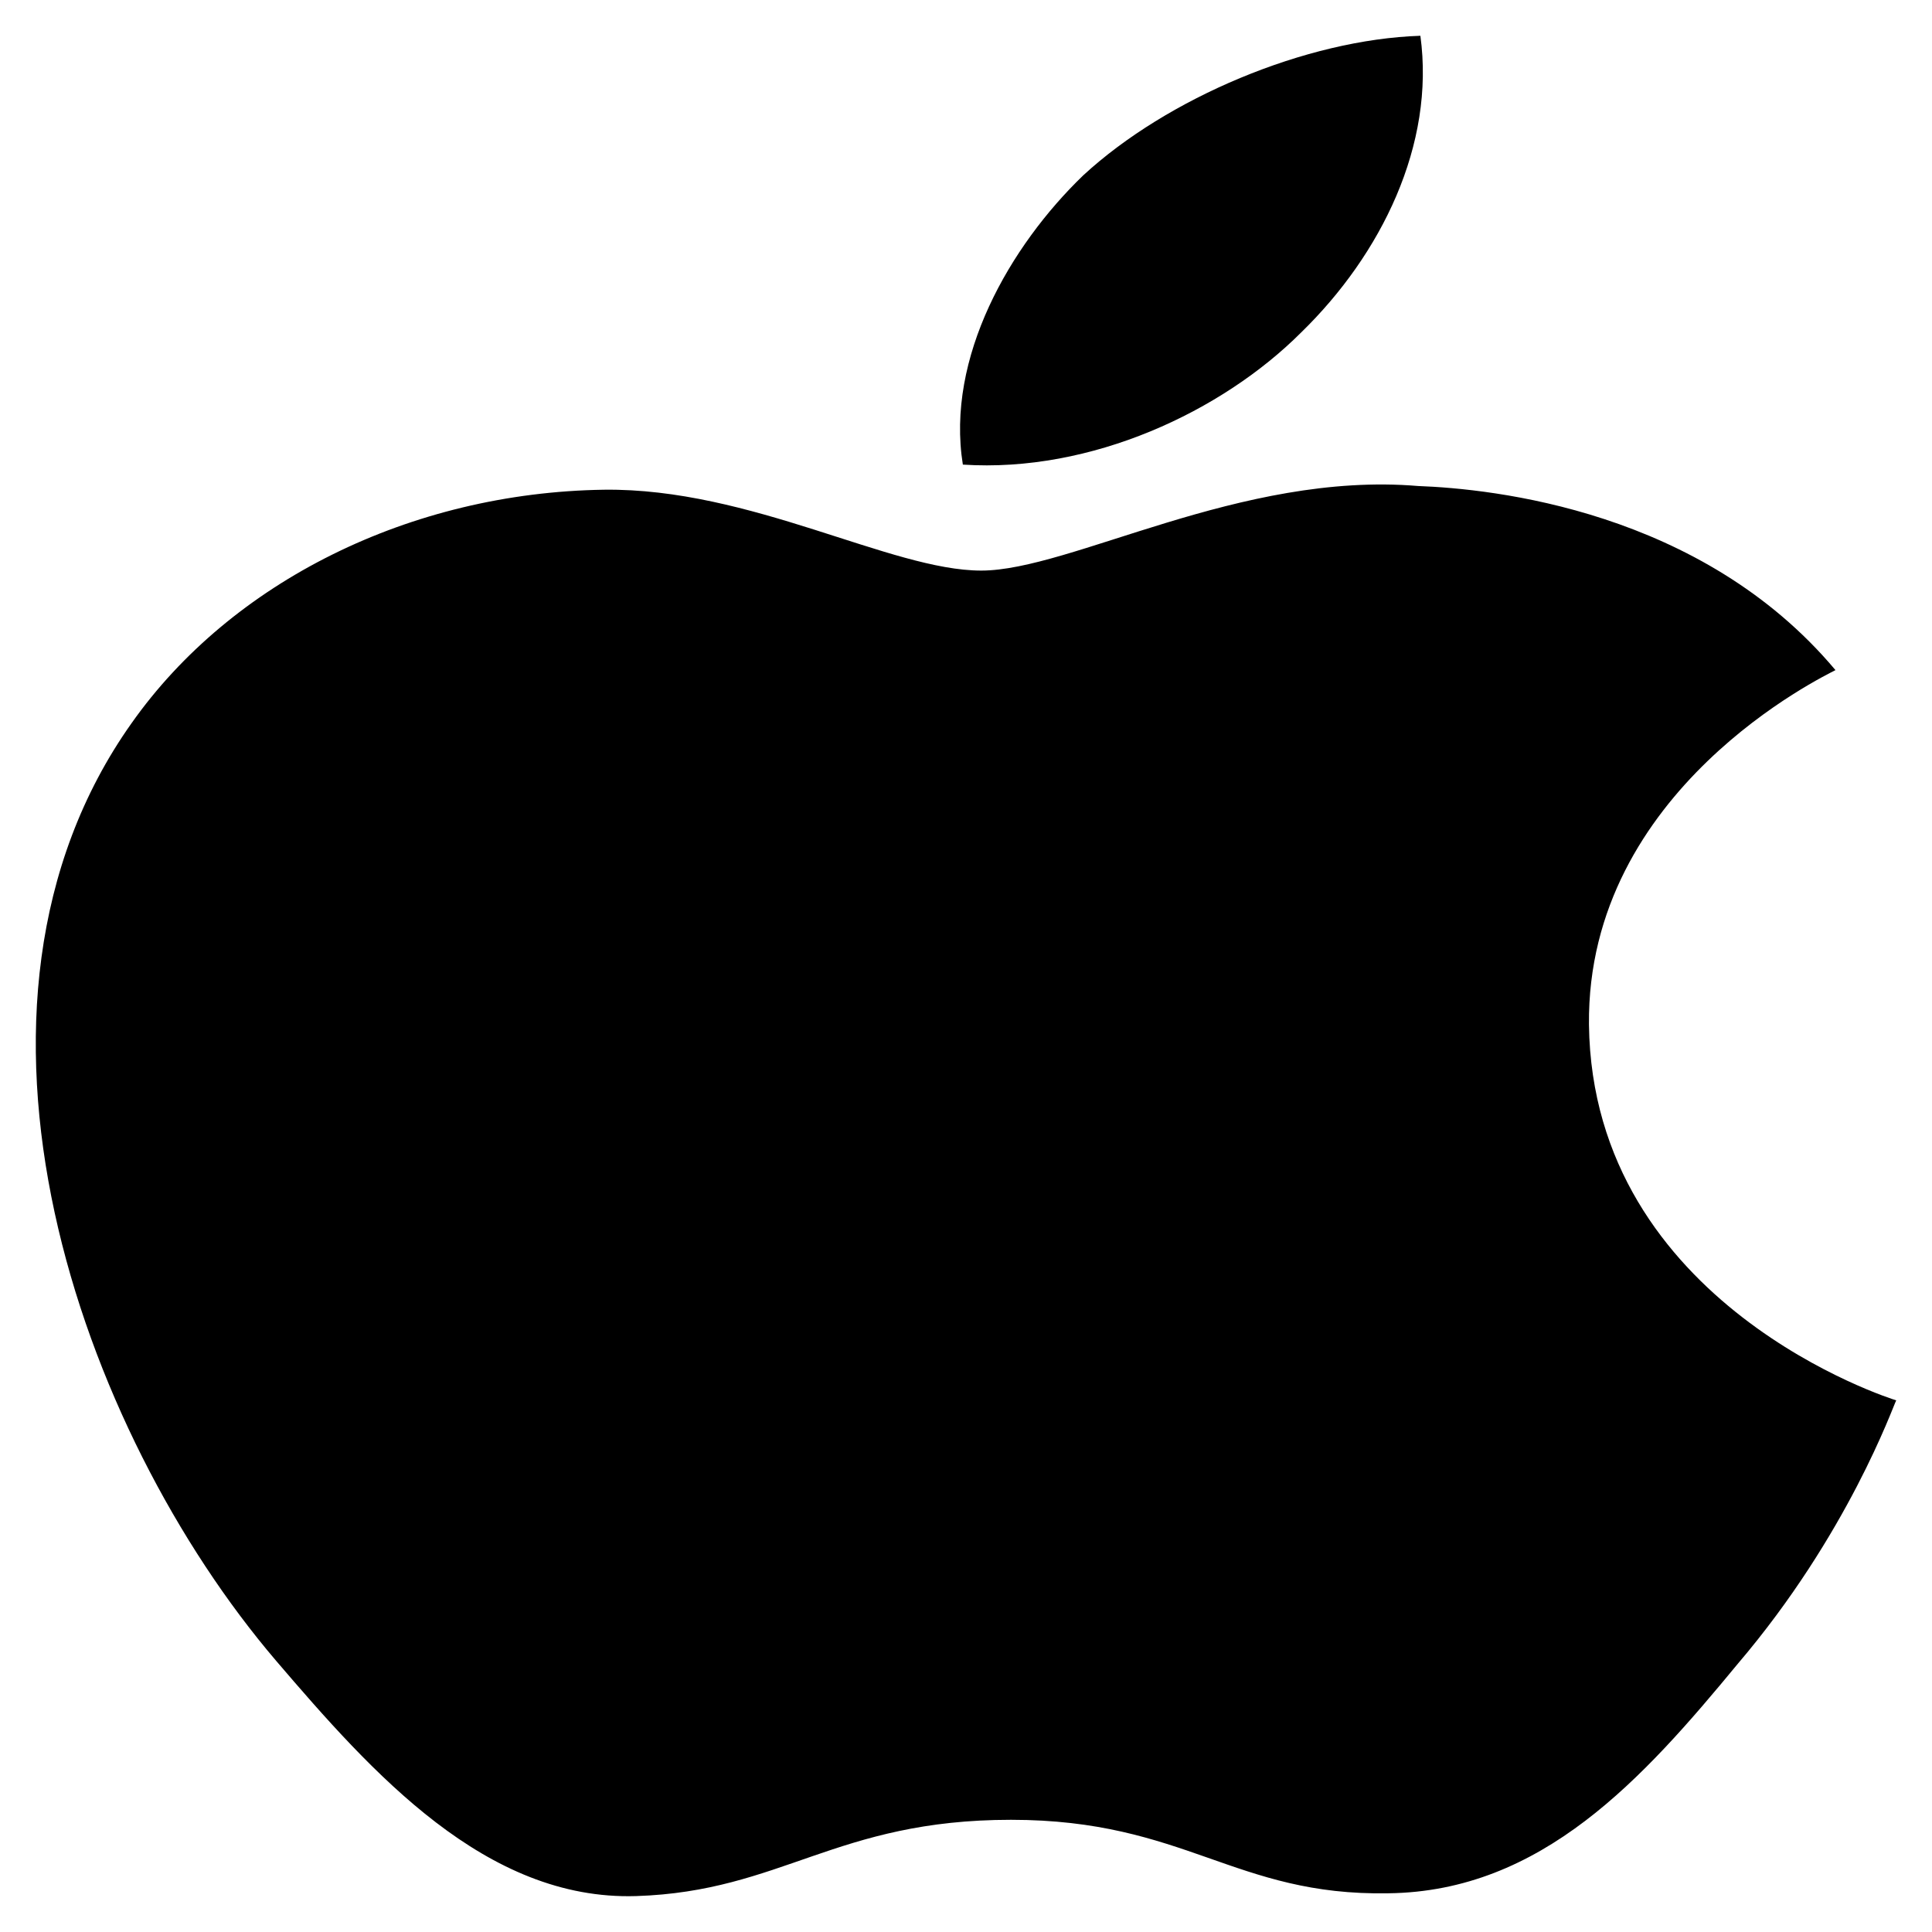 <svg width="27" height="27" viewBox="0 0 27 27" fill="none" xmlns="http://www.w3.org/2000/svg">
<path d="M24.289 23.248C22.959 24.86 21.549 26.433 19.401 26.459C17.254 26.498 16.565 25.432 14.129 25.432C11.678 25.432 10.925 26.433 8.89 26.498C6.79 26.563 5.204 24.782 3.858 23.209C1.118 19.999 -0.981 14.084 1.839 10.106C3.233 8.13 5.733 6.883 8.441 6.844C10.492 6.818 12.447 7.974 13.713 7.974C14.963 7.974 17.334 6.584 19.818 6.792C20.86 6.831 23.776 7.13 25.651 9.365C25.506 9.443 22.174 11.029 22.206 14.318C22.254 18.244 26.452 19.557 26.5 19.57C26.452 19.661 25.827 21.442 24.289 23.248ZM15.139 2.45C16.309 1.371 18.248 0.552 19.85 0.5C20.058 2.021 19.305 3.555 18.183 4.647C17.078 5.752 15.251 6.61 13.456 6.493C13.216 4.998 14.113 3.438 15.139 2.45Z" fill="black"/>
</svg>
